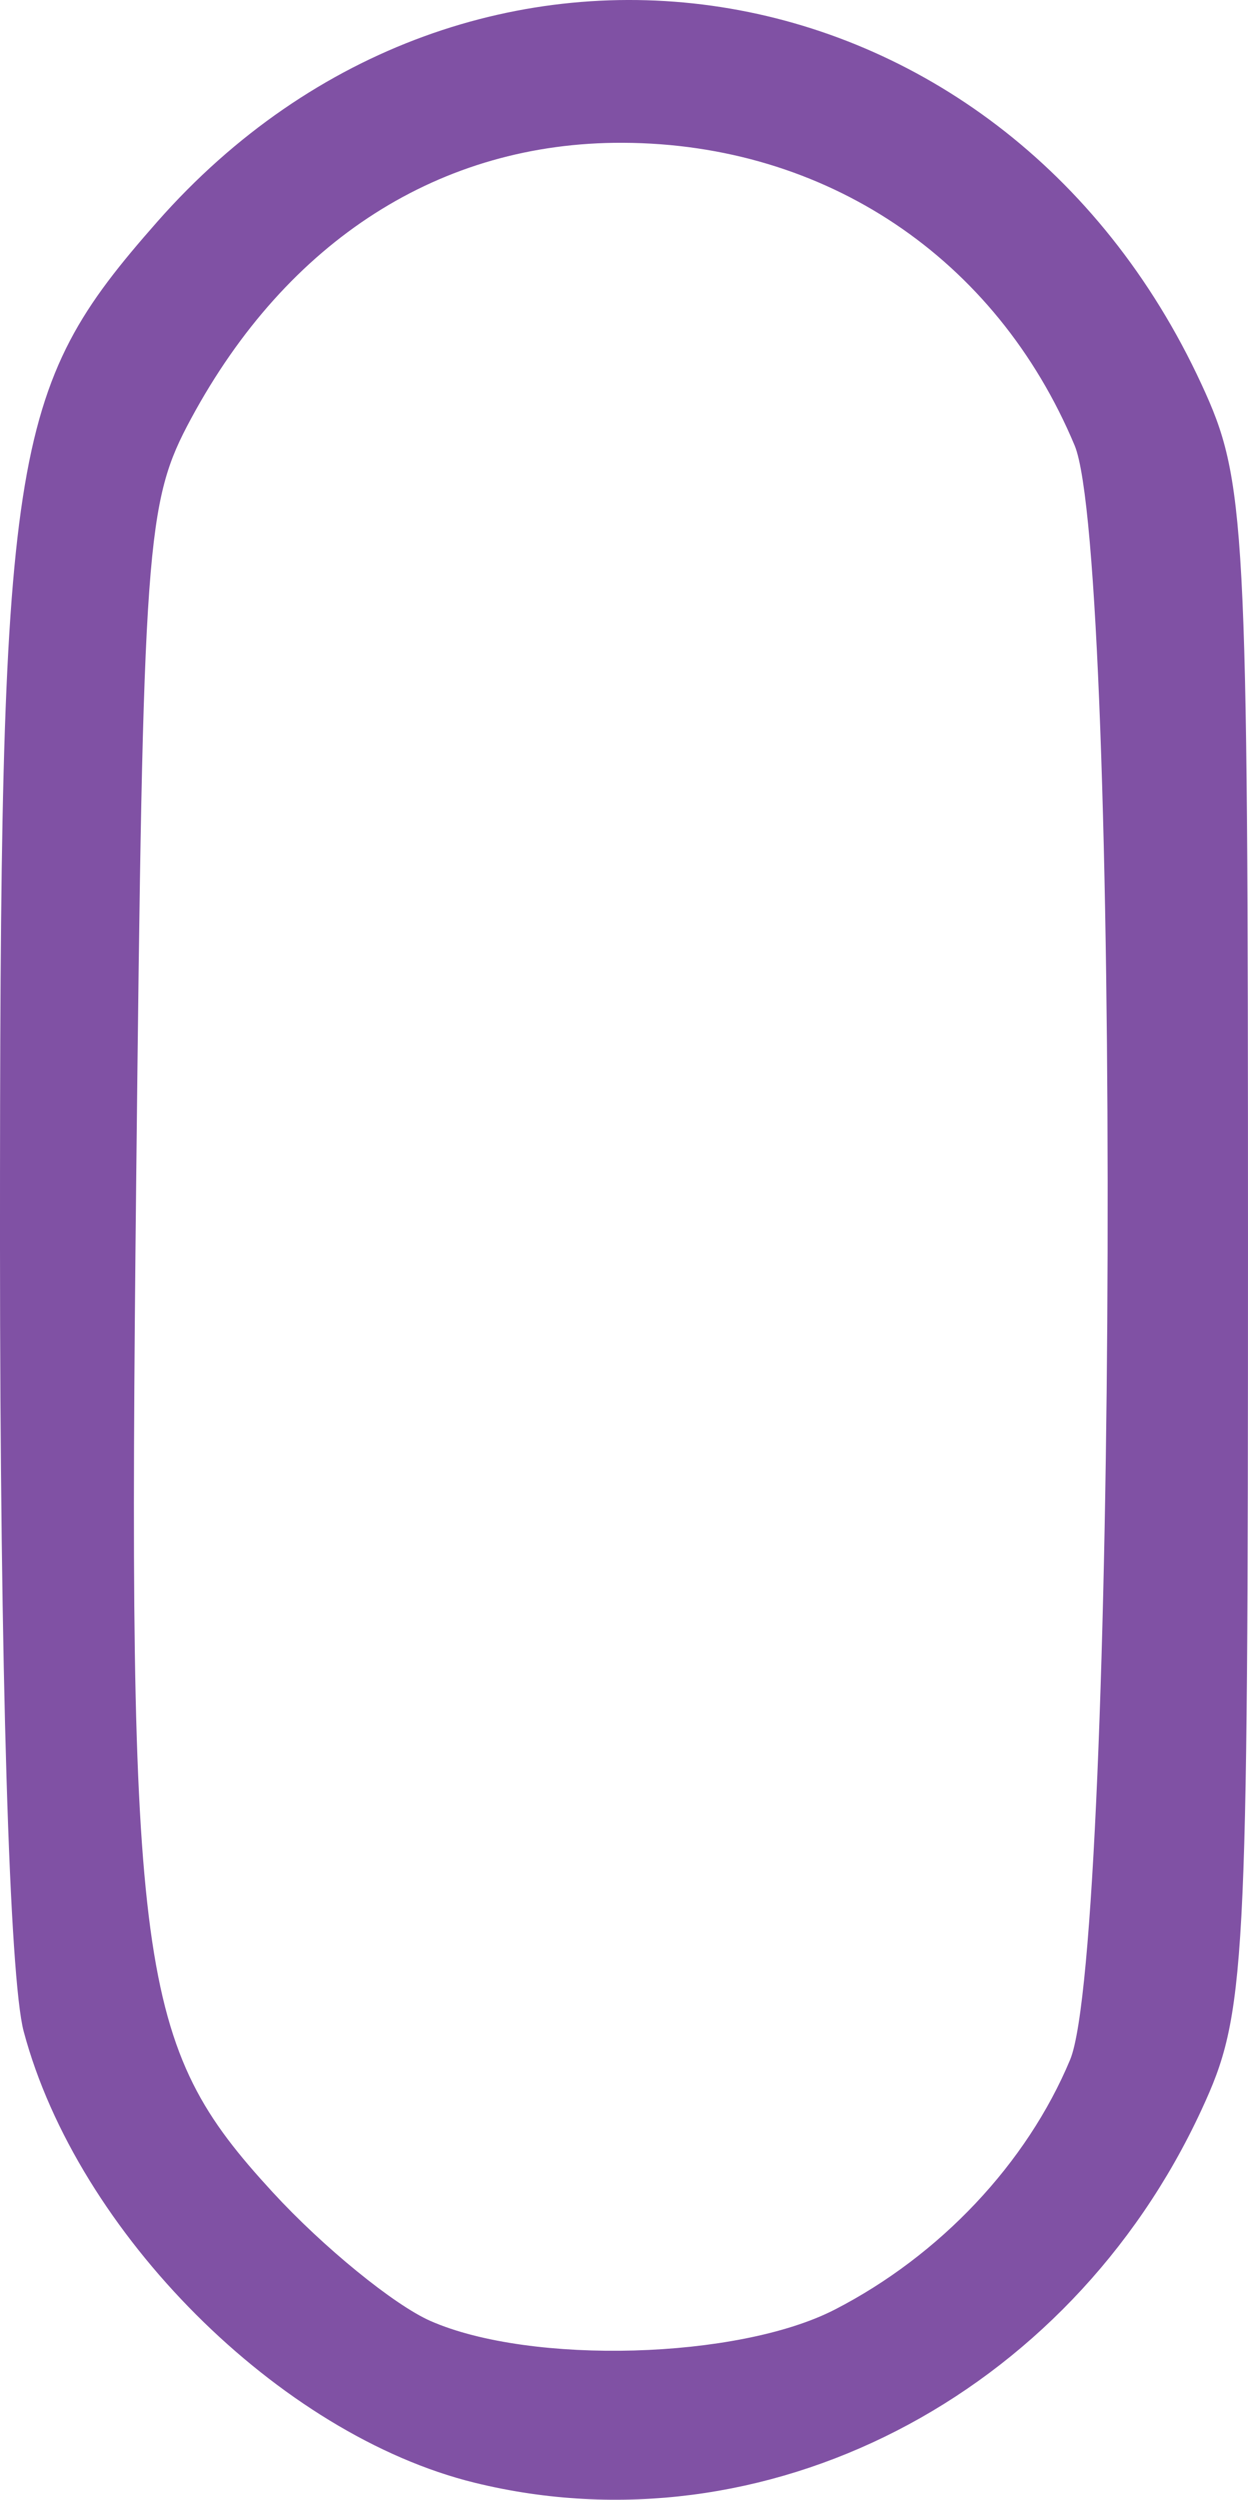 <?xml version="1.0" encoding="UTF-8" standalone="no"?>
<!-- Created with Inkscape (http://www.inkscape.org/) -->

<svg
   xmlns:dc="http://purl.org/dc/elements/1.1/"
   xmlns:cc="http://creativecommons.org/ns#"
   xmlns:rdf="http://www.w3.org/1999/02/22-rdf-syntax-ns#"
   xmlns:svg="http://www.w3.org/2000/svg"
   xmlns="http://www.w3.org/2000/svg"
   xmlns:sodipodi="http://sodipodi.sourceforge.net/DTD/sodipodi-0.dtd"
   xmlns:inkscape="http://www.inkscape.org/namespaces/inkscape"
   width="139.895mm"
   height="280.154mm"
   viewBox="0 0 139.895 280.154"
   version="1.1"
   id="svg4552"
   inkscape:version="0.92.3 (2405546, 2018-03-11)"
   sodipodi:docname="PURPLE.svg">
  <defs
     id="defs4546" />
  <sodipodi:namedview
     id="base"
     pagecolor="#ffffff"
     bordercolor="#666666"
     borderopacity="1.0"
     inkscape:pageopacity="0.0"
     inkscape:pageshadow="2"
     inkscape:zoom="0.35"
     inkscape:cx="-13.063601"
     inkscape:cy="926.3622"
     inkscape:document-units="mm"
     inkscape:current-layer="layer1"
     showgrid="false"
     inkscape:window-width="1920"
     inkscape:window-height="1017"
     inkscape:window-x="-8"
     inkscape:window-y="-8"
     inkscape:window-maximized="1" />
  <g
     inkscape:label="Layer 1"
     inkscape:groupmode="layer"
     id="layer1"
     transform="translate(-35.053,-8.423)">
    <path
       d="M 88.278,286.674 C 66.37,281.302 43.73,258.656 37.709,236.092 36.103,230.071 35.061,195.531 35.053,148.015 35.037,58.555 36.011,52.215 52.675,33.283 87.664,-6.467 147.203,2.791 169.733,51.485 c 4.983,10.769 5.214,15.059 5.214,96.7 0,81.641 -0.231,85.931 -5.214,96.7 -14.909,32.223 -49.046,49.736 -81.455,41.789 z m 40.338,-19.402 c 11.819,-6.079 21.54,-16.396 26.39,-28.005 5.302,-12.692 5.738,-168.443 0.506,-180.926 C 146.701,37.313 127.598,24.52 104.87,24.426 84.47,24.342 67.272,35.323 56.479,55.325 c -5.084,9.421 -5.385,13.595 -6.159,85.431 -0.959,88.961 0.102,96.82 15.303,113.359 5.65,6.148 13.616,12.643 17.702,14.433 11.276,4.941 34.474,4.287 45.29,-1.277 z"
       id="path5130"
       inkscape:connector-curvature="0"
       style="fill:#8051a4" />
  </g>
</svg>
